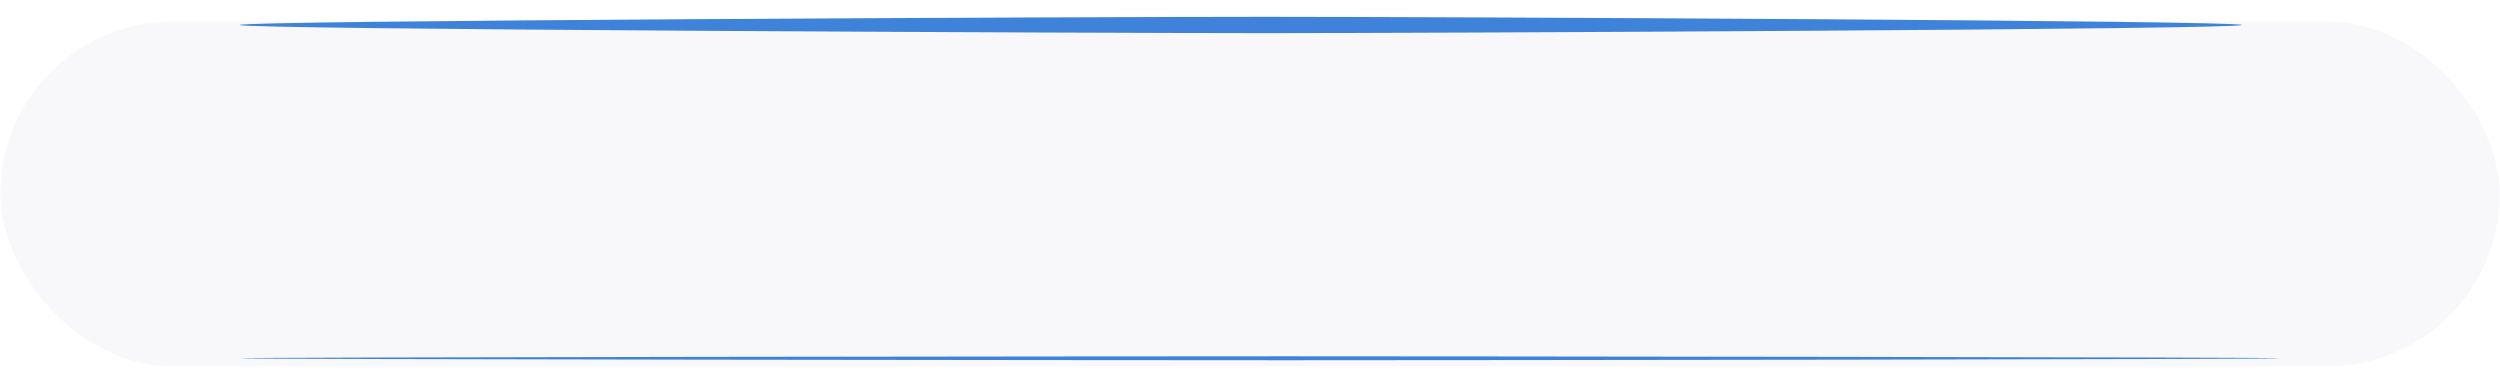 <svg width="1044" height="158" viewBox="0 0 1044 158" fill="none" xmlns="http://www.w3.org/2000/svg">
<g filter="url(#filter0_bi_13_4)">
<rect x="0.133" y="7.017" width="1043.73" height="143.966" rx="71.983" fill="#002054" fill-opacity="0.03"/>
</g>
<g filter="url(#filter1_f_13_4)">
<path d="M936.256 10.429C936.256 12.313 595.883 13.84 528.362 13.84C460.84 13.84 100.028 12.313 100.028 10.429C100.028 8.544 460.84 7.017 528.362 7.017C595.883 7.017 936.256 8.544 936.256 10.429Z" fill="#3E83D9"/>
</g>
<g filter="url(#filter2_f_13_4)">
<path d="M952.359 149.613C952.359 150.069 605.432 150.439 536.61 150.439C467.788 150.439 100.028 150.069 100.028 149.613C100.028 149.156 467.788 148.786 536.61 148.786C605.432 148.786 952.359 149.156 952.359 149.613Z" fill="#3E83D9"/>
</g>
<defs>
<filter id="filter0_bi_13_4" x="-62.567" y="-55.683" width="1169.13" height="269.366" filterUnits="userSpaceOnUse" color-interpolation-filters="sRGB">
<feFlood flood-opacity="0" result="BackgroundImageFix"/>
<feGaussianBlur in="BackgroundImageFix" stdDeviation="31.35"/>
<feComposite in2="SourceAlpha" operator="in" result="effect1_backgroundBlur_13_4"/>
<feBlend mode="normal" in="SourceGraphic" in2="effect1_backgroundBlur_13_4" result="shape"/>
<feColorMatrix in="SourceAlpha" type="matrix" values="0 0 0 0 0 0 0 0 0 0 0 0 0 0 0 0 0 0 127 0" result="hardAlpha"/>
<feOffset dy="2"/>
<feGaussianBlur stdDeviation="8.7"/>
<feComposite in2="hardAlpha" operator="arithmetic" k2="-1" k3="1"/>
<feColorMatrix type="matrix" values="0 0 0 0 0.272 0 0 0 0 0.536 0 0 0 0 0.96 0 0 0 0.27 0"/>
<feBlend mode="normal" in2="shape" result="effect2_innerShadow_13_4"/>
</filter>
<filter id="filter1_f_13_4" x="93.428" y="0.417" width="849.428" height="20.023" filterUnits="userSpaceOnUse" color-interpolation-filters="sRGB">
<feFlood flood-opacity="0" result="BackgroundImageFix"/>
<feBlend mode="normal" in="SourceGraphic" in2="BackgroundImageFix" result="shape"/>
<feGaussianBlur stdDeviation="3.3" result="effect1_foregroundBlur_13_4"/>
</filter>
<filter id="filter2_f_13_4" x="93.428" y="142.186" width="865.531" height="14.853" filterUnits="userSpaceOnUse" color-interpolation-filters="sRGB">
<feFlood flood-opacity="0" result="BackgroundImageFix"/>
<feBlend mode="normal" in="SourceGraphic" in2="BackgroundImageFix" result="shape"/>
<feGaussianBlur stdDeviation="3.3" result="effect1_foregroundBlur_13_4"/>
</filter>
</defs>
</svg>
